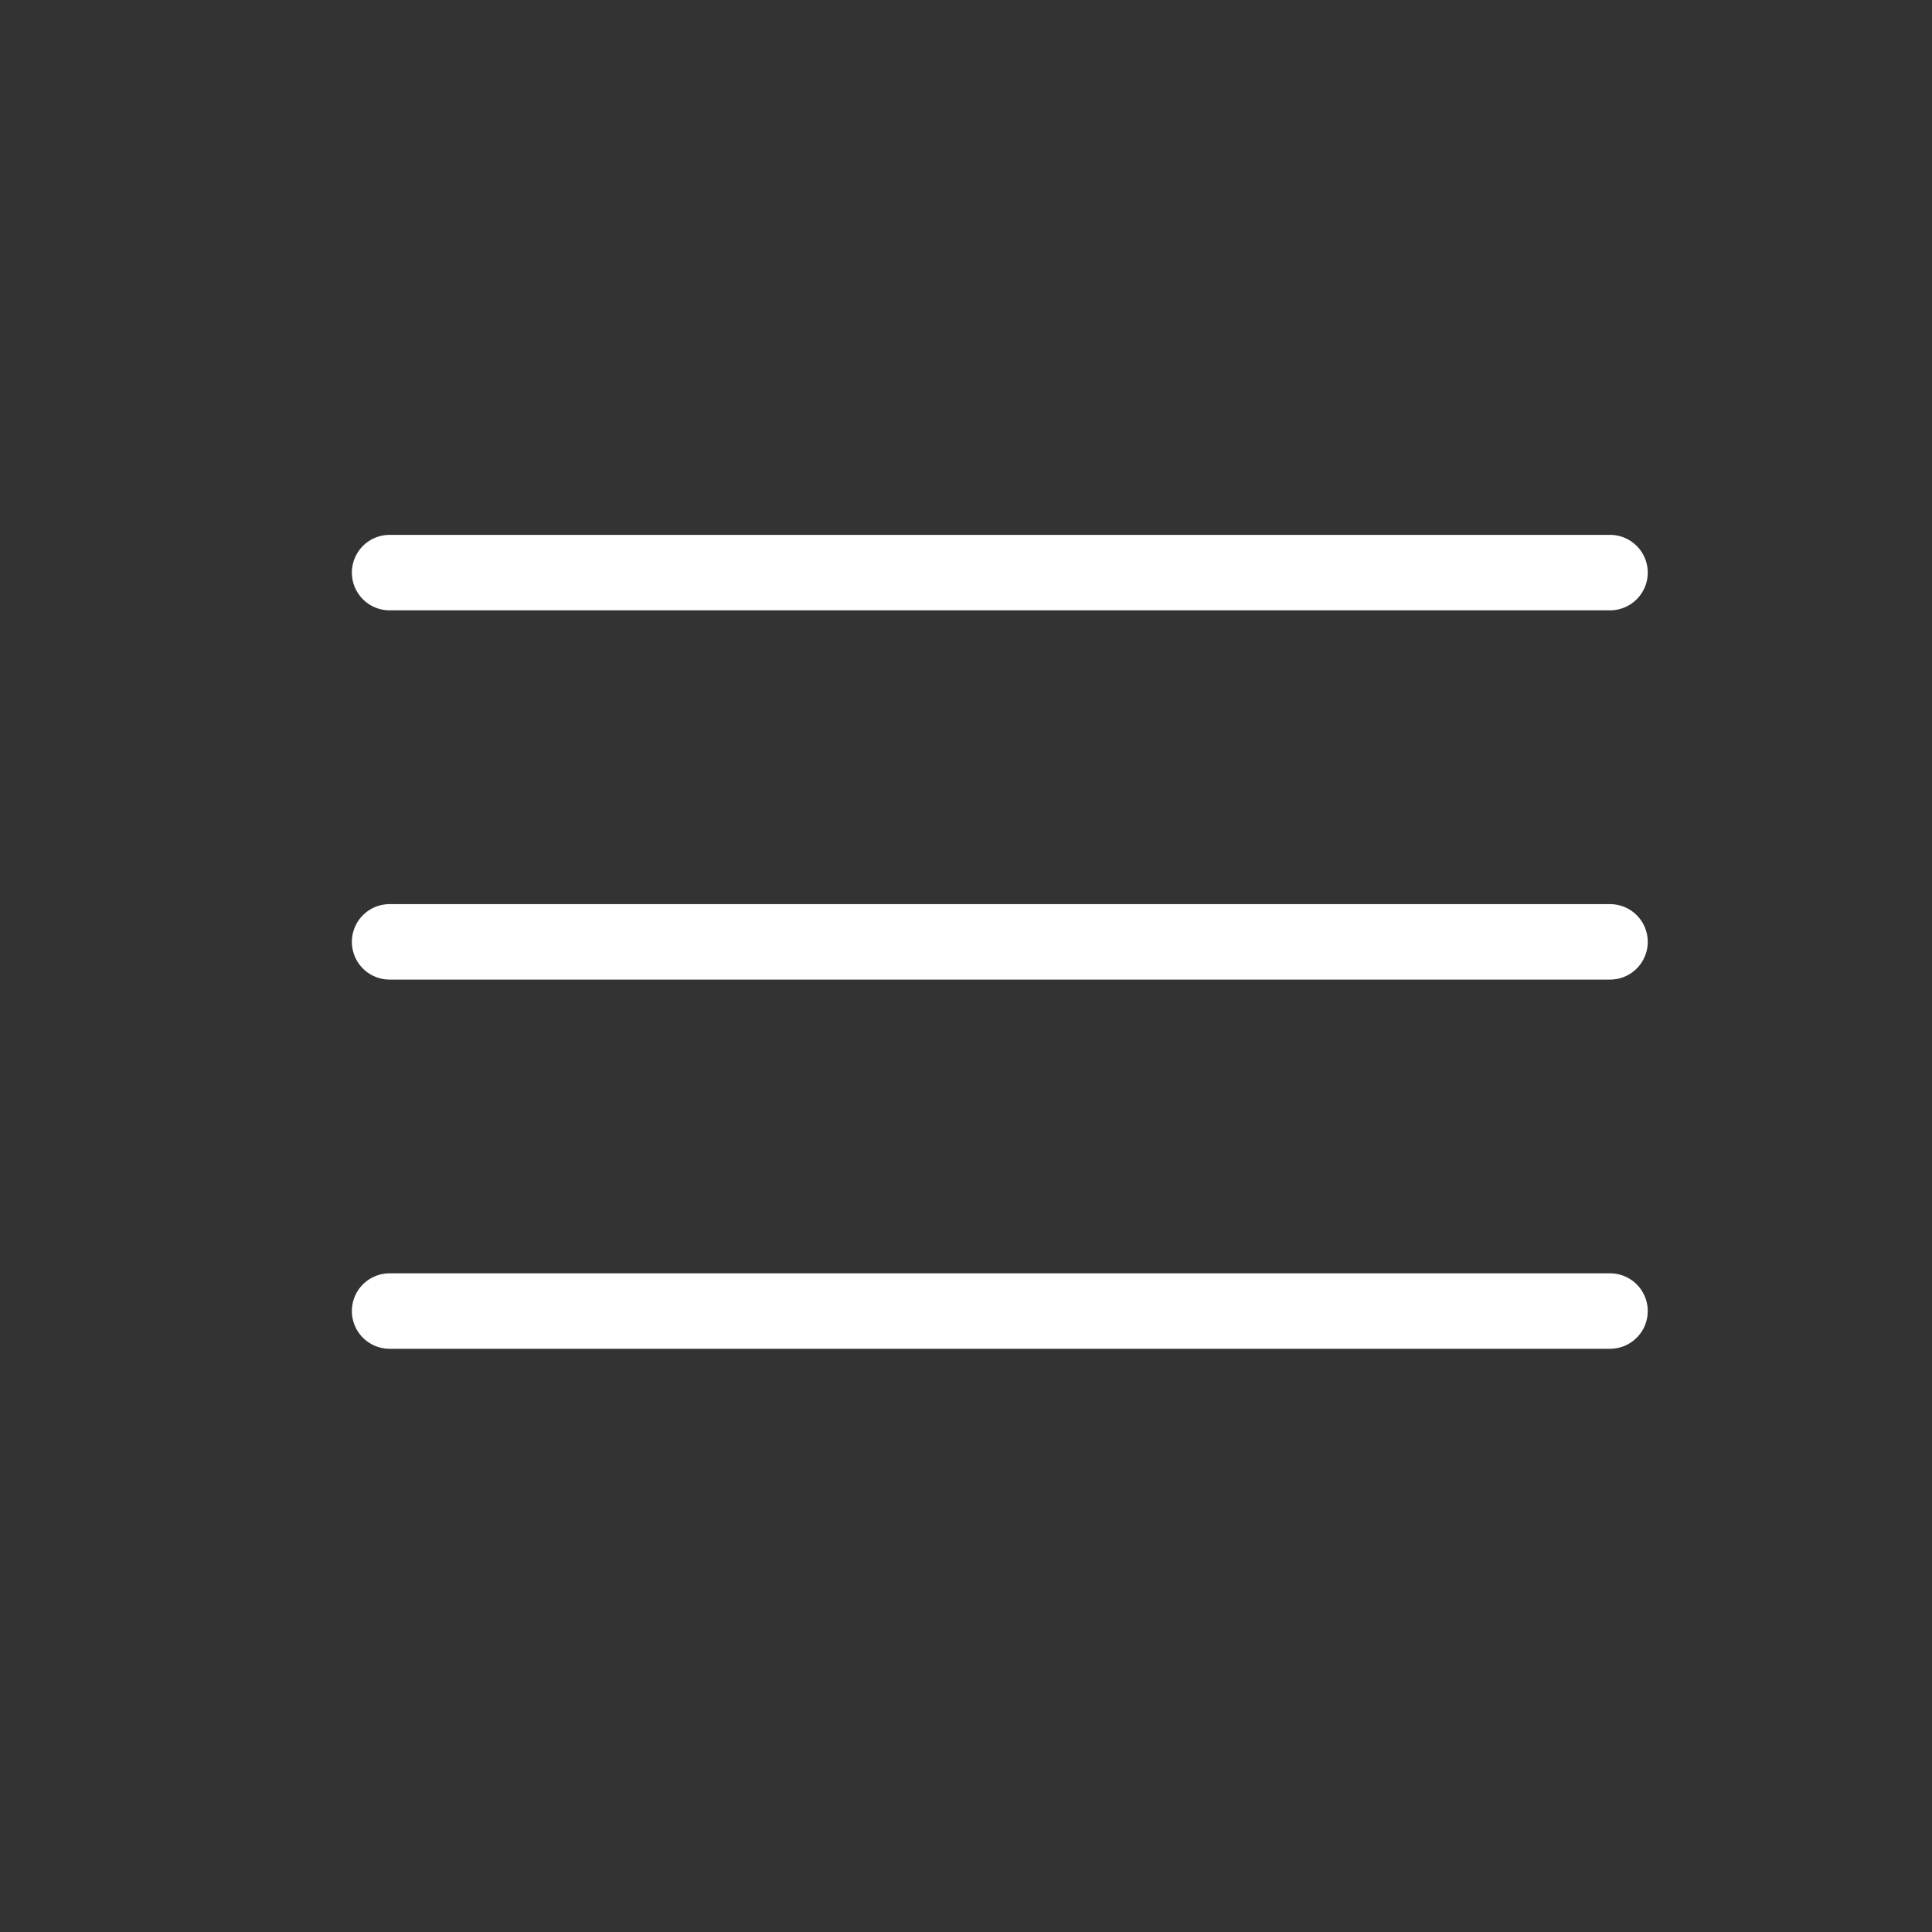 <svg width="32" height="32" viewBox="0 0 32 32" fill="none" xmlns="http://www.w3.org/2000/svg">
<rect x="0" y="0" width="32" height="32" fill="#333333" stroke="none"/>
<path d="M26.667 9.484H6.453" stroke="white" stroke-width="1.25" stroke-miterlimit="10" stroke-linecap="round" stroke-linejoin="round"/>
<path d="M26.667 15.6H6.453" stroke="white" stroke-width="1.25" stroke-miterlimit="10" stroke-linecap="round" stroke-linejoin="round"/>
<path d="M26.667 21.715H6.453" stroke="white" stroke-width="1.25" stroke-miterlimit="10" stroke-linecap="round" stroke-linejoin="round"/>
</svg>
